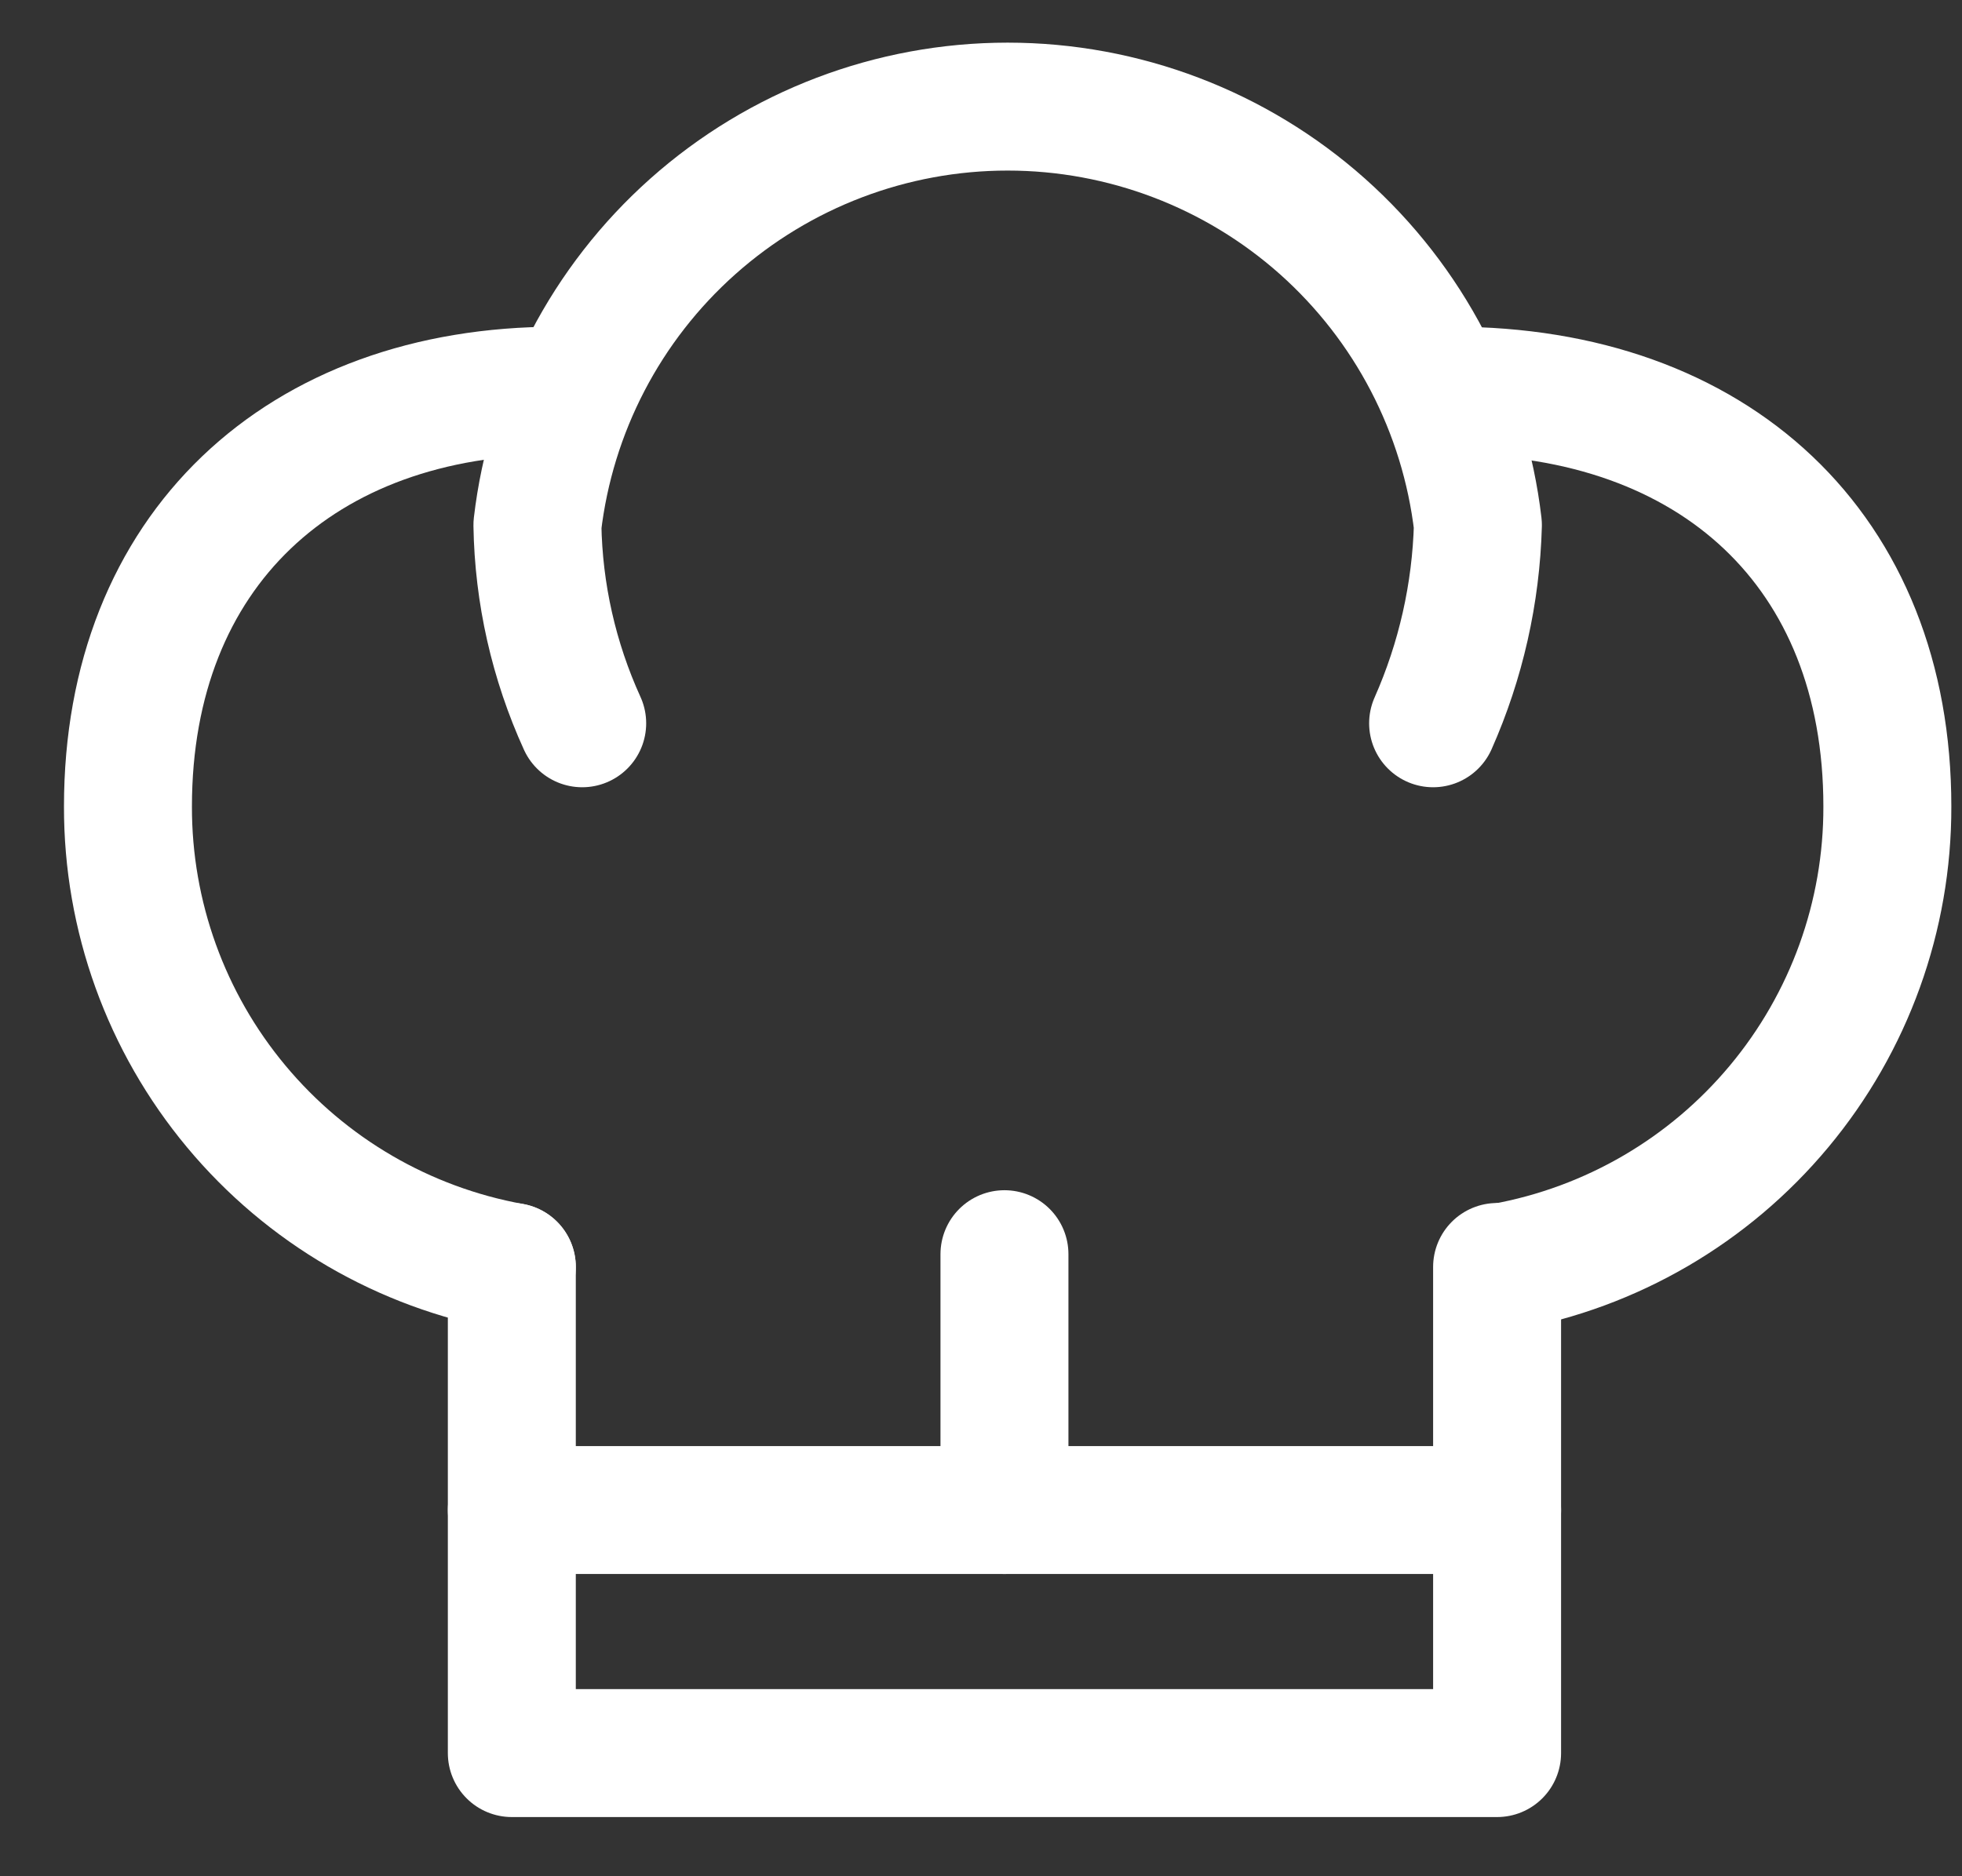 <svg width="23" height="22" viewBox="0 0 23 22" fill="none" xmlns="http://www.w3.org/2000/svg">
<rect x="0" y="0" width="23" height="22" fill="#333333" stroke="none"/>
<g id="chef&#39;s hat">
<g id="Group">
<path id="Vector" d="M6.825 8.481C6.492 7.75 6.313 6.959 6.3 6.156C6.458 4.805 7.106 3.559 8.123 2.654C9.139 1.75 10.452 1.25 11.812 1.25C13.173 1.25 14.486 1.75 15.502 2.654C16.518 3.559 17.167 4.805 17.325 6.156C17.303 6.958 17.125 7.748 16.8 8.481" stroke="white" stroke-width="1.5" stroke-linecap="round" stroke-linejoin="round"/>
<g id="Group_2">
<path id="Vector_2" d="M6 14.856C4.735 14.627 3.592 13.961 2.769 12.973C1.946 11.986 1.497 10.741 1.5 9.456C1.5 6.456 3.525 4.581 6.525 4.581" stroke="white" stroke-width="1.5" stroke-linecap="round" stroke-linejoin="round"/>
<path id="Vector_3" d="M17.025 4.581C20.1 4.581 22.125 6.456 22.125 9.456C22.128 10.741 21.679 11.986 20.856 12.973C20.033 13.961 18.89 14.627 17.625 14.856" stroke="white" stroke-width="1.5" stroke-linecap="round" stroke-linejoin="round"/>
</g>
</g>
<path id="Vector_4" d="M6 14.856V20.556H17.55V14.856" stroke="white" stroke-width="1.5" stroke-linecap="round" stroke-linejoin="round"/>
<path id="Vector_5" d="M6 17.706H17.55" stroke="white" stroke-width="1.5" stroke-linecap="round" stroke-linejoin="round"/>
<path id="Vector_6" d="M11.775 17.706V14.706" stroke="white" stroke-width="1.5" stroke-linecap="round" stroke-linejoin="round"/>
</g>
</svg>
